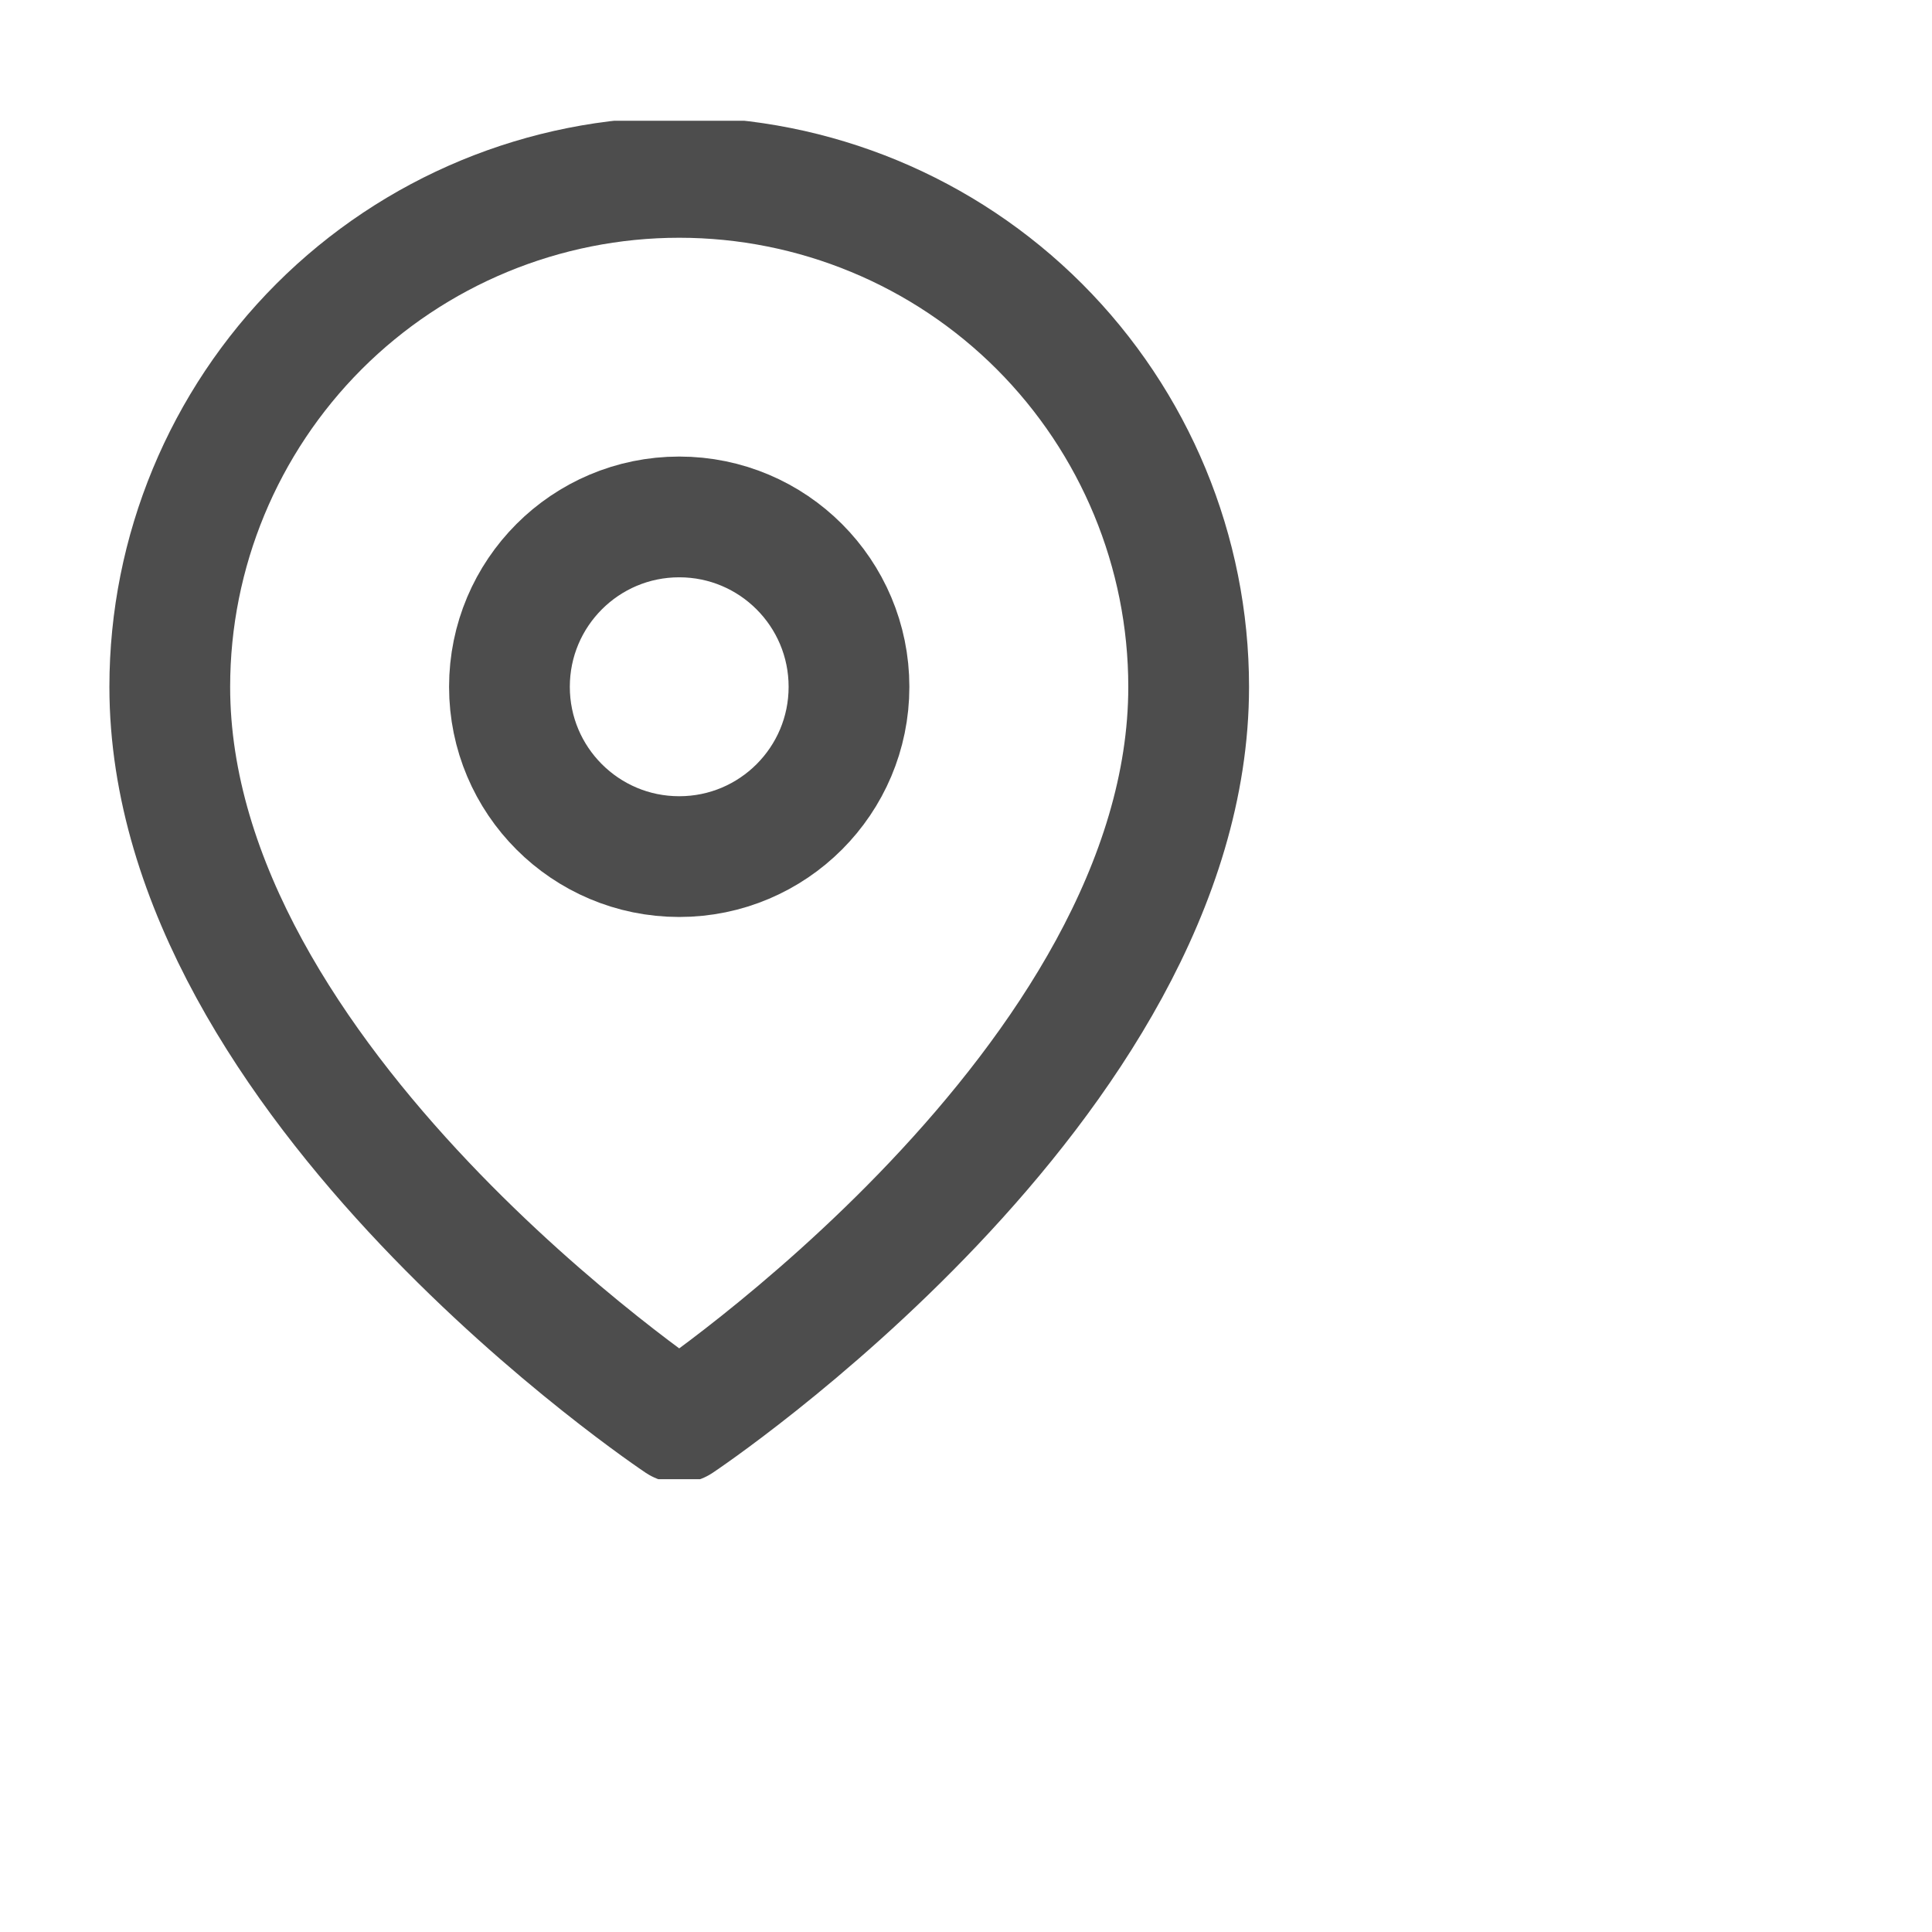 <svg width="24" height="24" viewBox="0 0 16 14" fill="none" xmlns="http://www.w3.org/2000/svg">
<g clip-path="url(#clip0_215_20)">
<path d="M9.844 4.688C9.844 7.969 5.625 10.781 5.625 10.781C5.625 10.781 1.406 7.969 1.406 4.688C1.406 3.569 1.851 2.496 2.642 1.704C3.433 0.913 4.506 0.469 5.625 0.469C6.744 0.469 7.817 0.913 8.608 1.704C9.399 2.496 9.844 3.569 9.844 4.688Z" stroke="#4D4D4D" stroke-linecap="round" stroke-linejoin="round"/>
<path d="M5.625 6.094C6.402 6.094 7.031 5.464 7.031 4.688C7.031 3.911 6.402 3.281 5.625 3.281C4.848 3.281 4.219 3.911 4.219 4.688C4.219 5.464 4.848 6.094 5.625 6.094Z" stroke="#4D4D4D" stroke-linecap="round" stroke-linejoin="round"/>
</g>
<defs>
<clipPath id="clip0_215_20">
<rect width="11.25" height="11.25" fill="white"/>
</clipPath>
</defs>
</svg>
